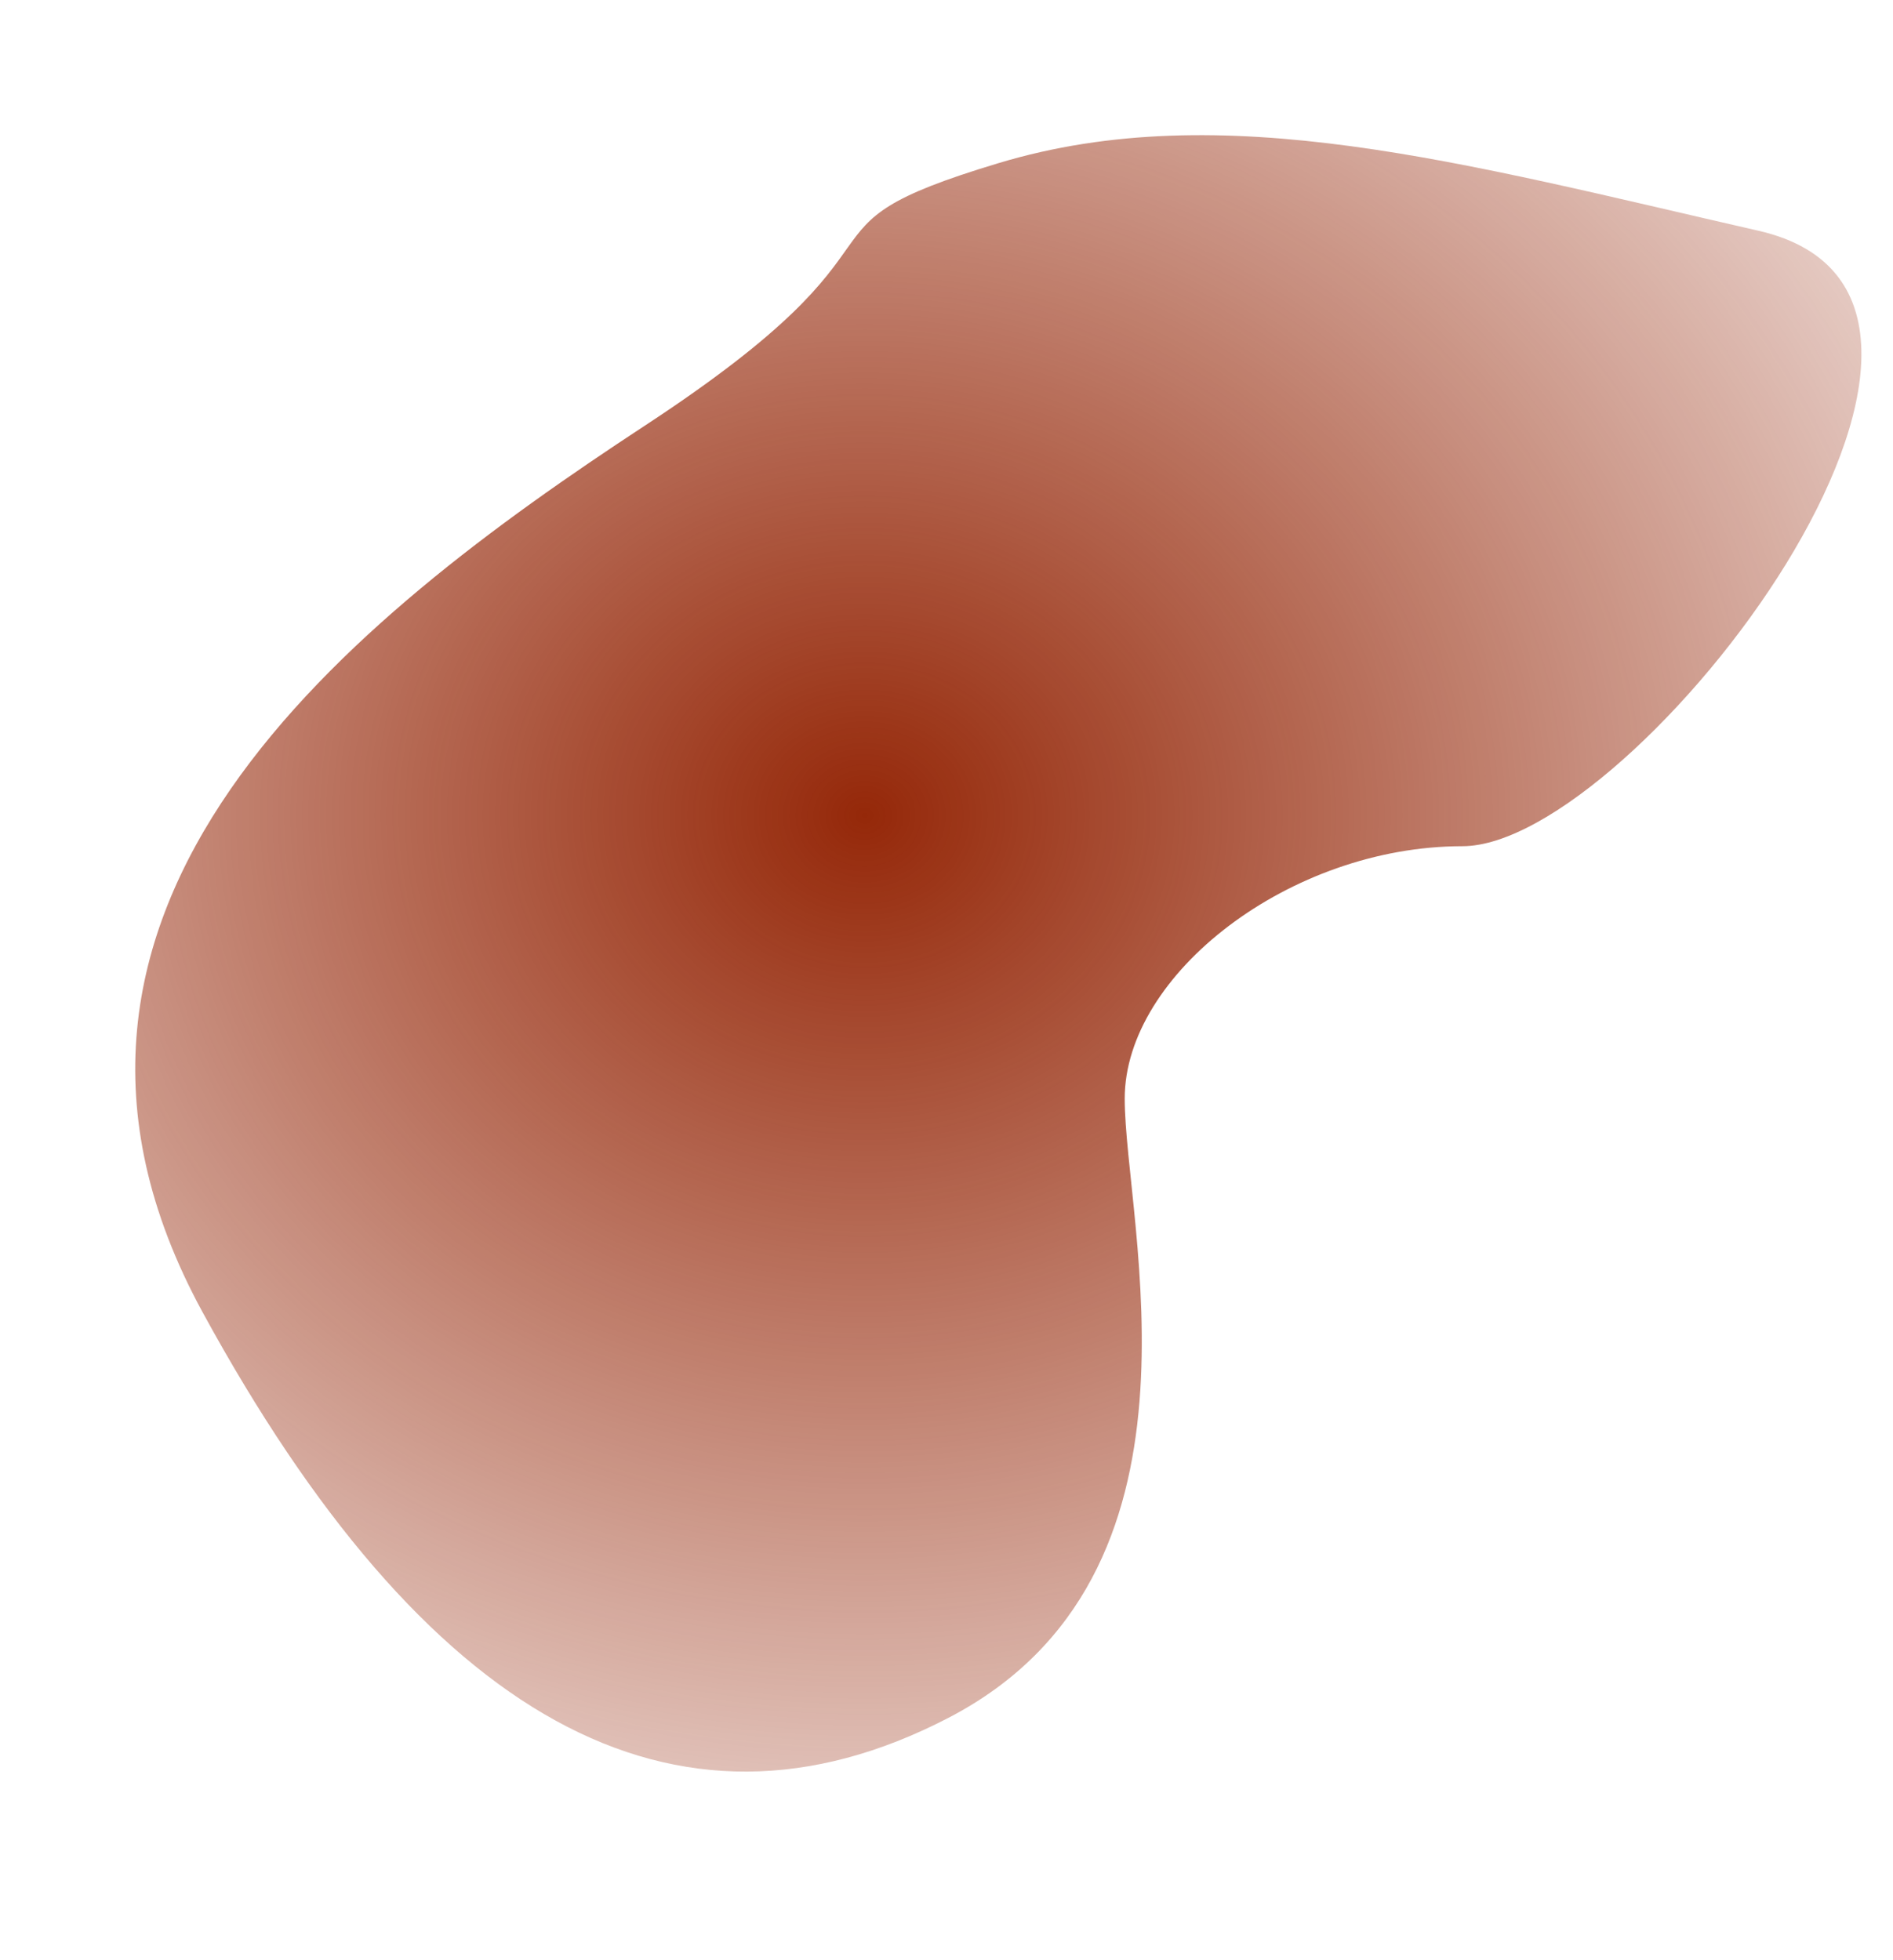 <svg viewBox="0 0 28 29" xmlns="http://www.w3.org/2000/svg">
    <defs>
        <radialGradient cx="42.627%" cy="40.866%" fx="42.627%" fy="40.866%" r="69.525%" gradientTransform="matrix(0 1 -.948 0 .814 -.018)" id="b">
            <stop stop-color="#952809" offset="0%"/>
            <stop stop-color="#952709" stop-opacity=".1" offset="100%"/>
        </radialGradient>
        <filter x="-11.7%" y="-12.4%" width="123.5%" height="124.8%" filterUnits="objectBoundingBox" id="a">
            <feGaussianBlur stdDeviation="1" in="SourceGraphic"/>
        </filter>
    </defs>
    <path d="M249.54 255.296c-4.349 2.853-9.815 7.118-6.543 13.118 3.271 6 6.972 8.108 11.032 6 4.059-2.107 2.607-7.322 2.607-9.161 0-1.839 2.446-3.734 4.995-3.734 2.548 0 8.76-8.105 4.38-9.105s-7.927-2-11.244-1-.878 1.03-5.227 3.882z" filter="url(#a)" transform="translate(-240 -249)" fill="url(#b)" fill-rule="evenodd"/>
</svg>
